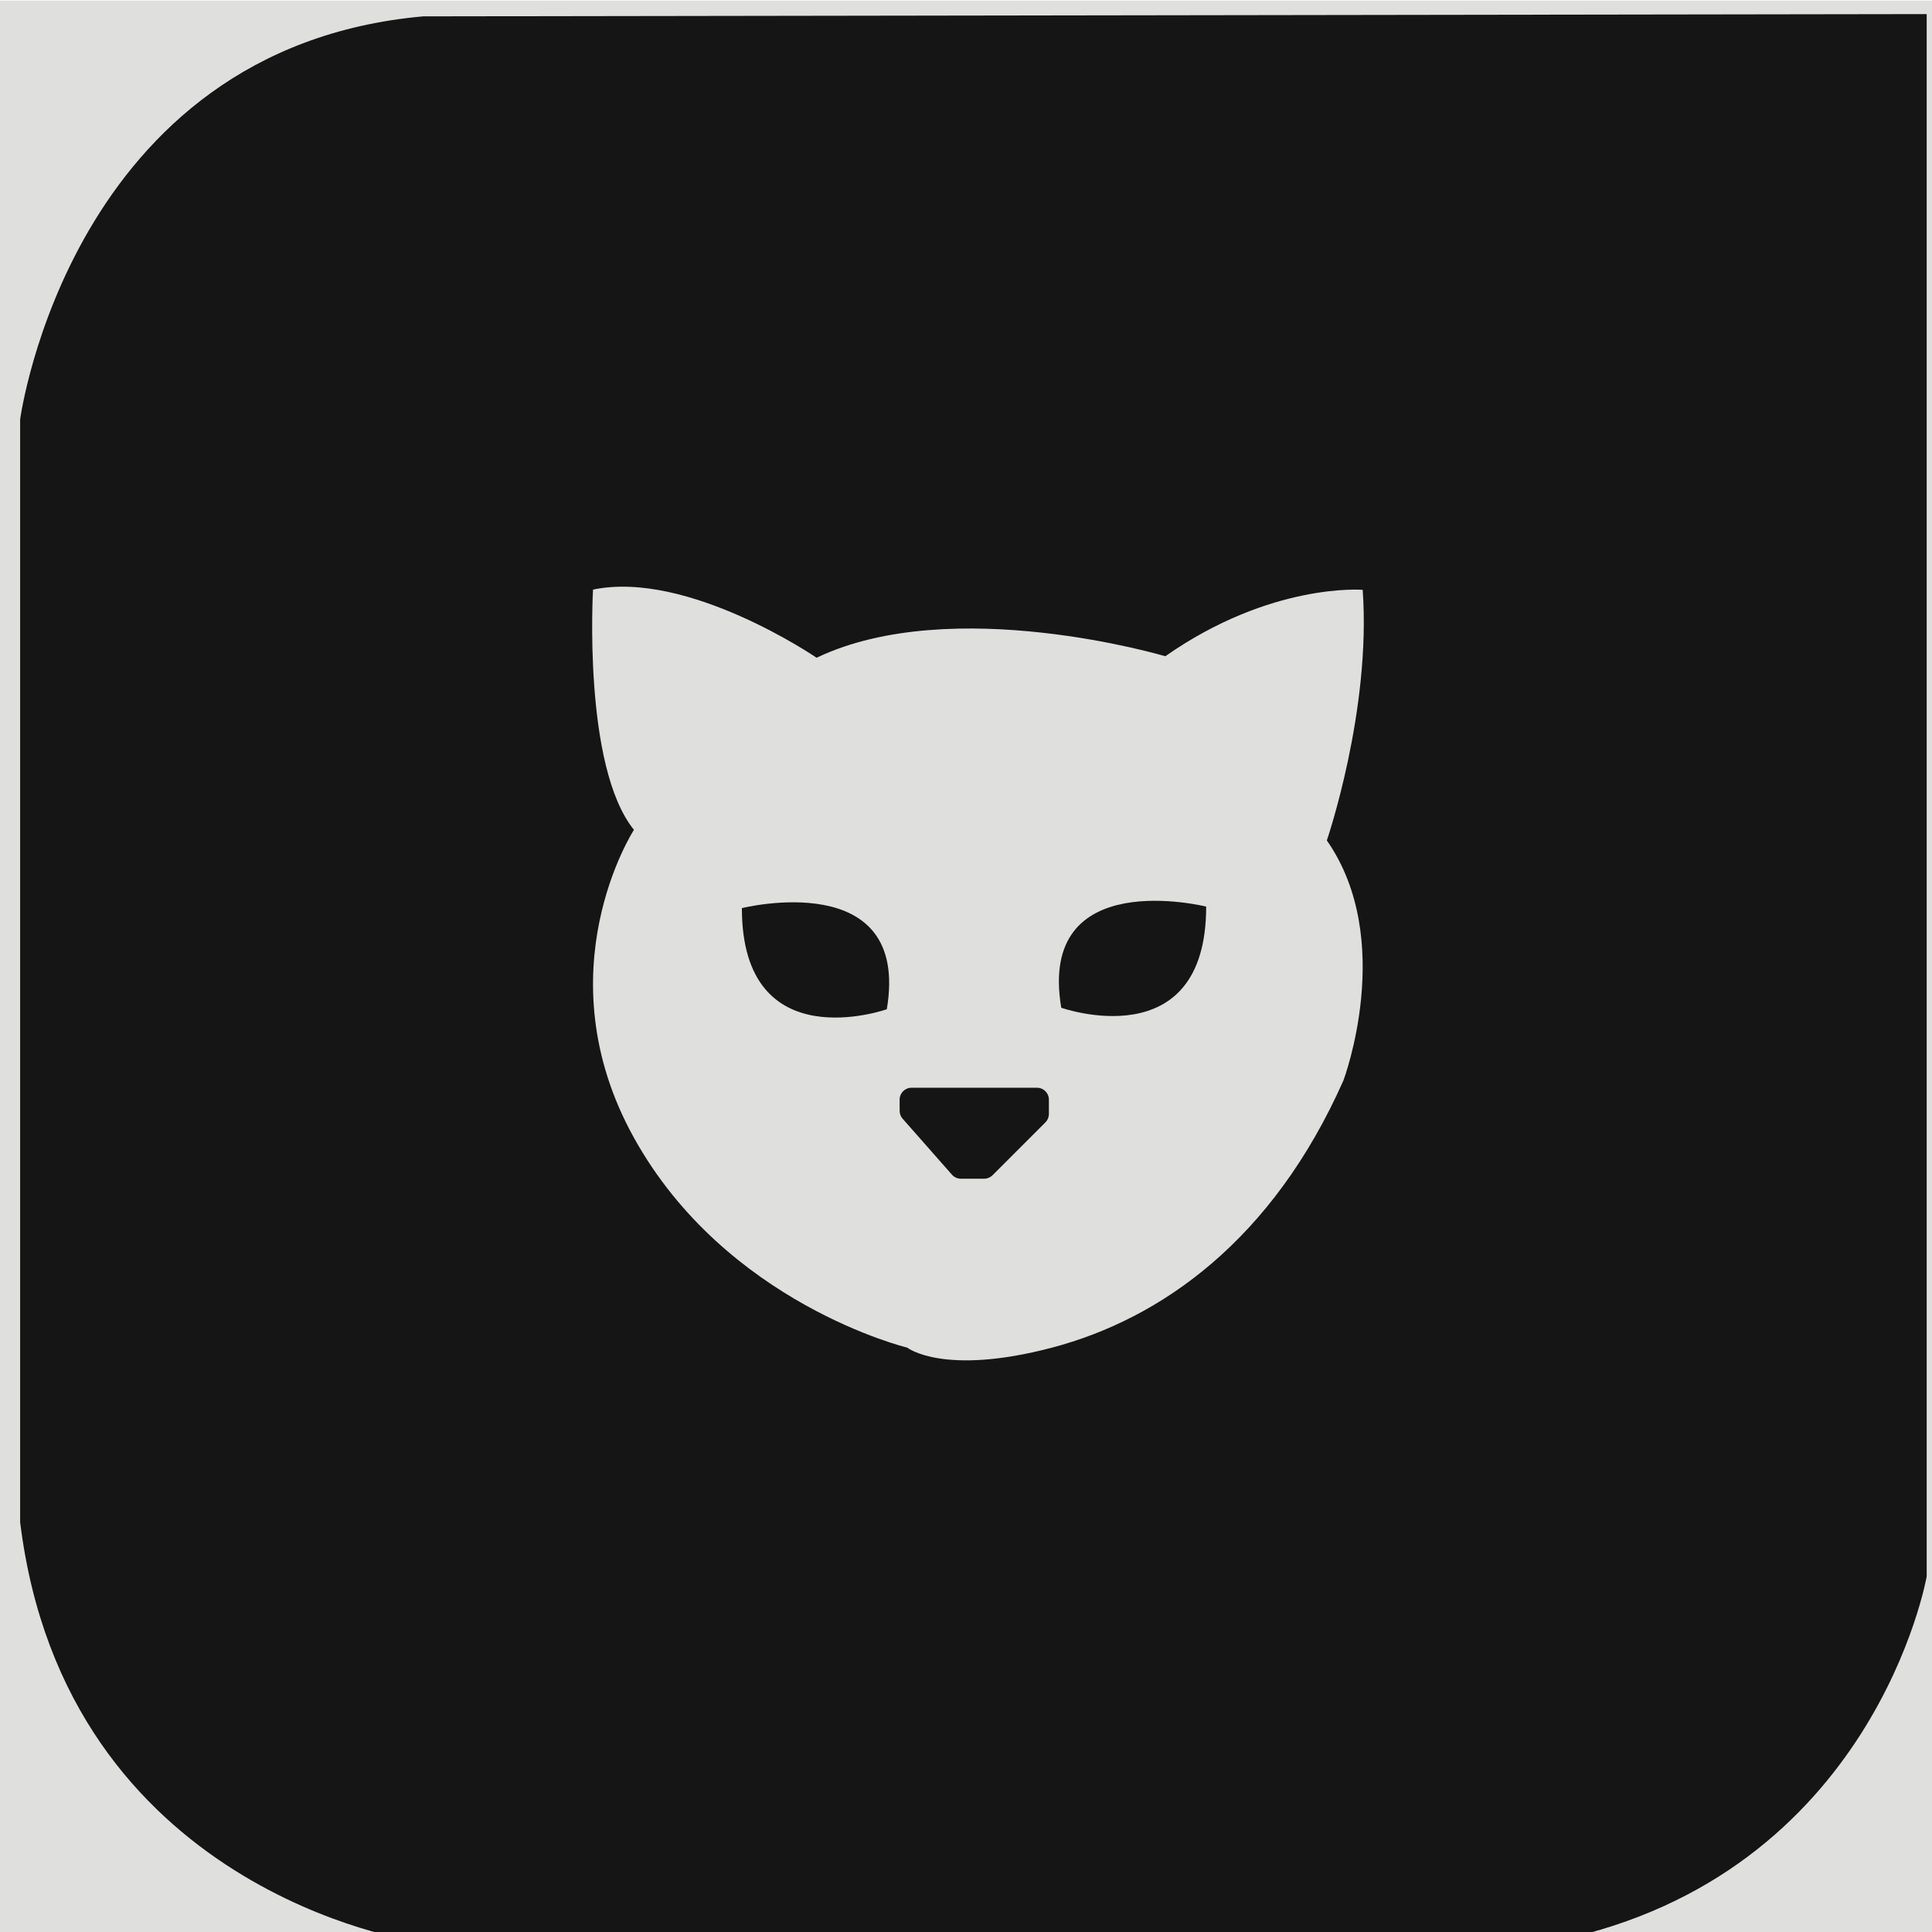 <?xml version="1.0" encoding="iso-8859-1"?>
<!-- Generator: Adobe Illustrator 28.5.0, SVG Export Plug-In . SVG Version: 9.03 Build 54727)  -->
<svg version="1.1" xmlns="http://www.w3.org/2000/svg" xmlns:xlink="http://www.w3.org/1999/xlink" x="0px" y="0px"
	 viewBox="0 0 243.78 243.78" style="enable-background:new 0 0 243.78 243.78;" xml:space="preserve">
<g id="Calque_2">
	<rect x="-1.119" y="0.07" style="fill:#DFDFDE;" width="246.377" height="246.377"/>
</g>
<g id="Calque_1">
	<path style="fill:#151516;" d="M243.11,1.778v197.141c0,0-6.571,37.714-46.857,46H52.255c0,0-44-6.286-49.714-52.857V52.92
		c0,0,6.286-46.857,50.857-50.857L243.11,1.778z"/>
	<path style="fill:#DFDFDE;" d="M79.992,104.709c0,0-11.619,17.905,0,38.857s34.476,26.476,34.476,26.476s4.571,3.619,18.286,0
		s27.809-13.524,36.762-33.714c0,0,6.667-17.714-2.095-30.285c0,0,5.617-16.381,4.523-31.619c0,0-11.57-0.952-24.904,8.381
		c0,0-26.857-8-44,0.19c0,0-16.233-11.102-28.211-8.599C74.828,74.396,73.516,96.709,79.992,104.709z"/>
	<path style="fill:#151516;" d="M111.897,127.348c0,0-18.286,6.476-18.286-12.762C93.611,114.586,114.944,109.253,111.897,127.348z"
		/>
	<path style="fill:#151516;" d="M133.909,127.157c0,0,18.286,6.476,18.286-12.762C152.195,114.396,130.861,109.062,133.909,127.157z
		"/>
	<path style="fill:#151516;" d="M113.889,141.153l6.227,7.069c0.284,0.322,0.693,0.507,1.123,0.507h2.943
		c0.397,0,0.777-0.158,1.058-0.438l6.671-6.671c0.281-0.281,0.438-0.661,0.438-1.058v-1.813c0-0.826-0.67-1.496-1.496-1.496h-15.841
		c-0.826,0-1.496,0.67-1.496,1.496v1.415C113.516,140.528,113.649,140.879,113.889,141.153z"/>
</g>
</svg>
